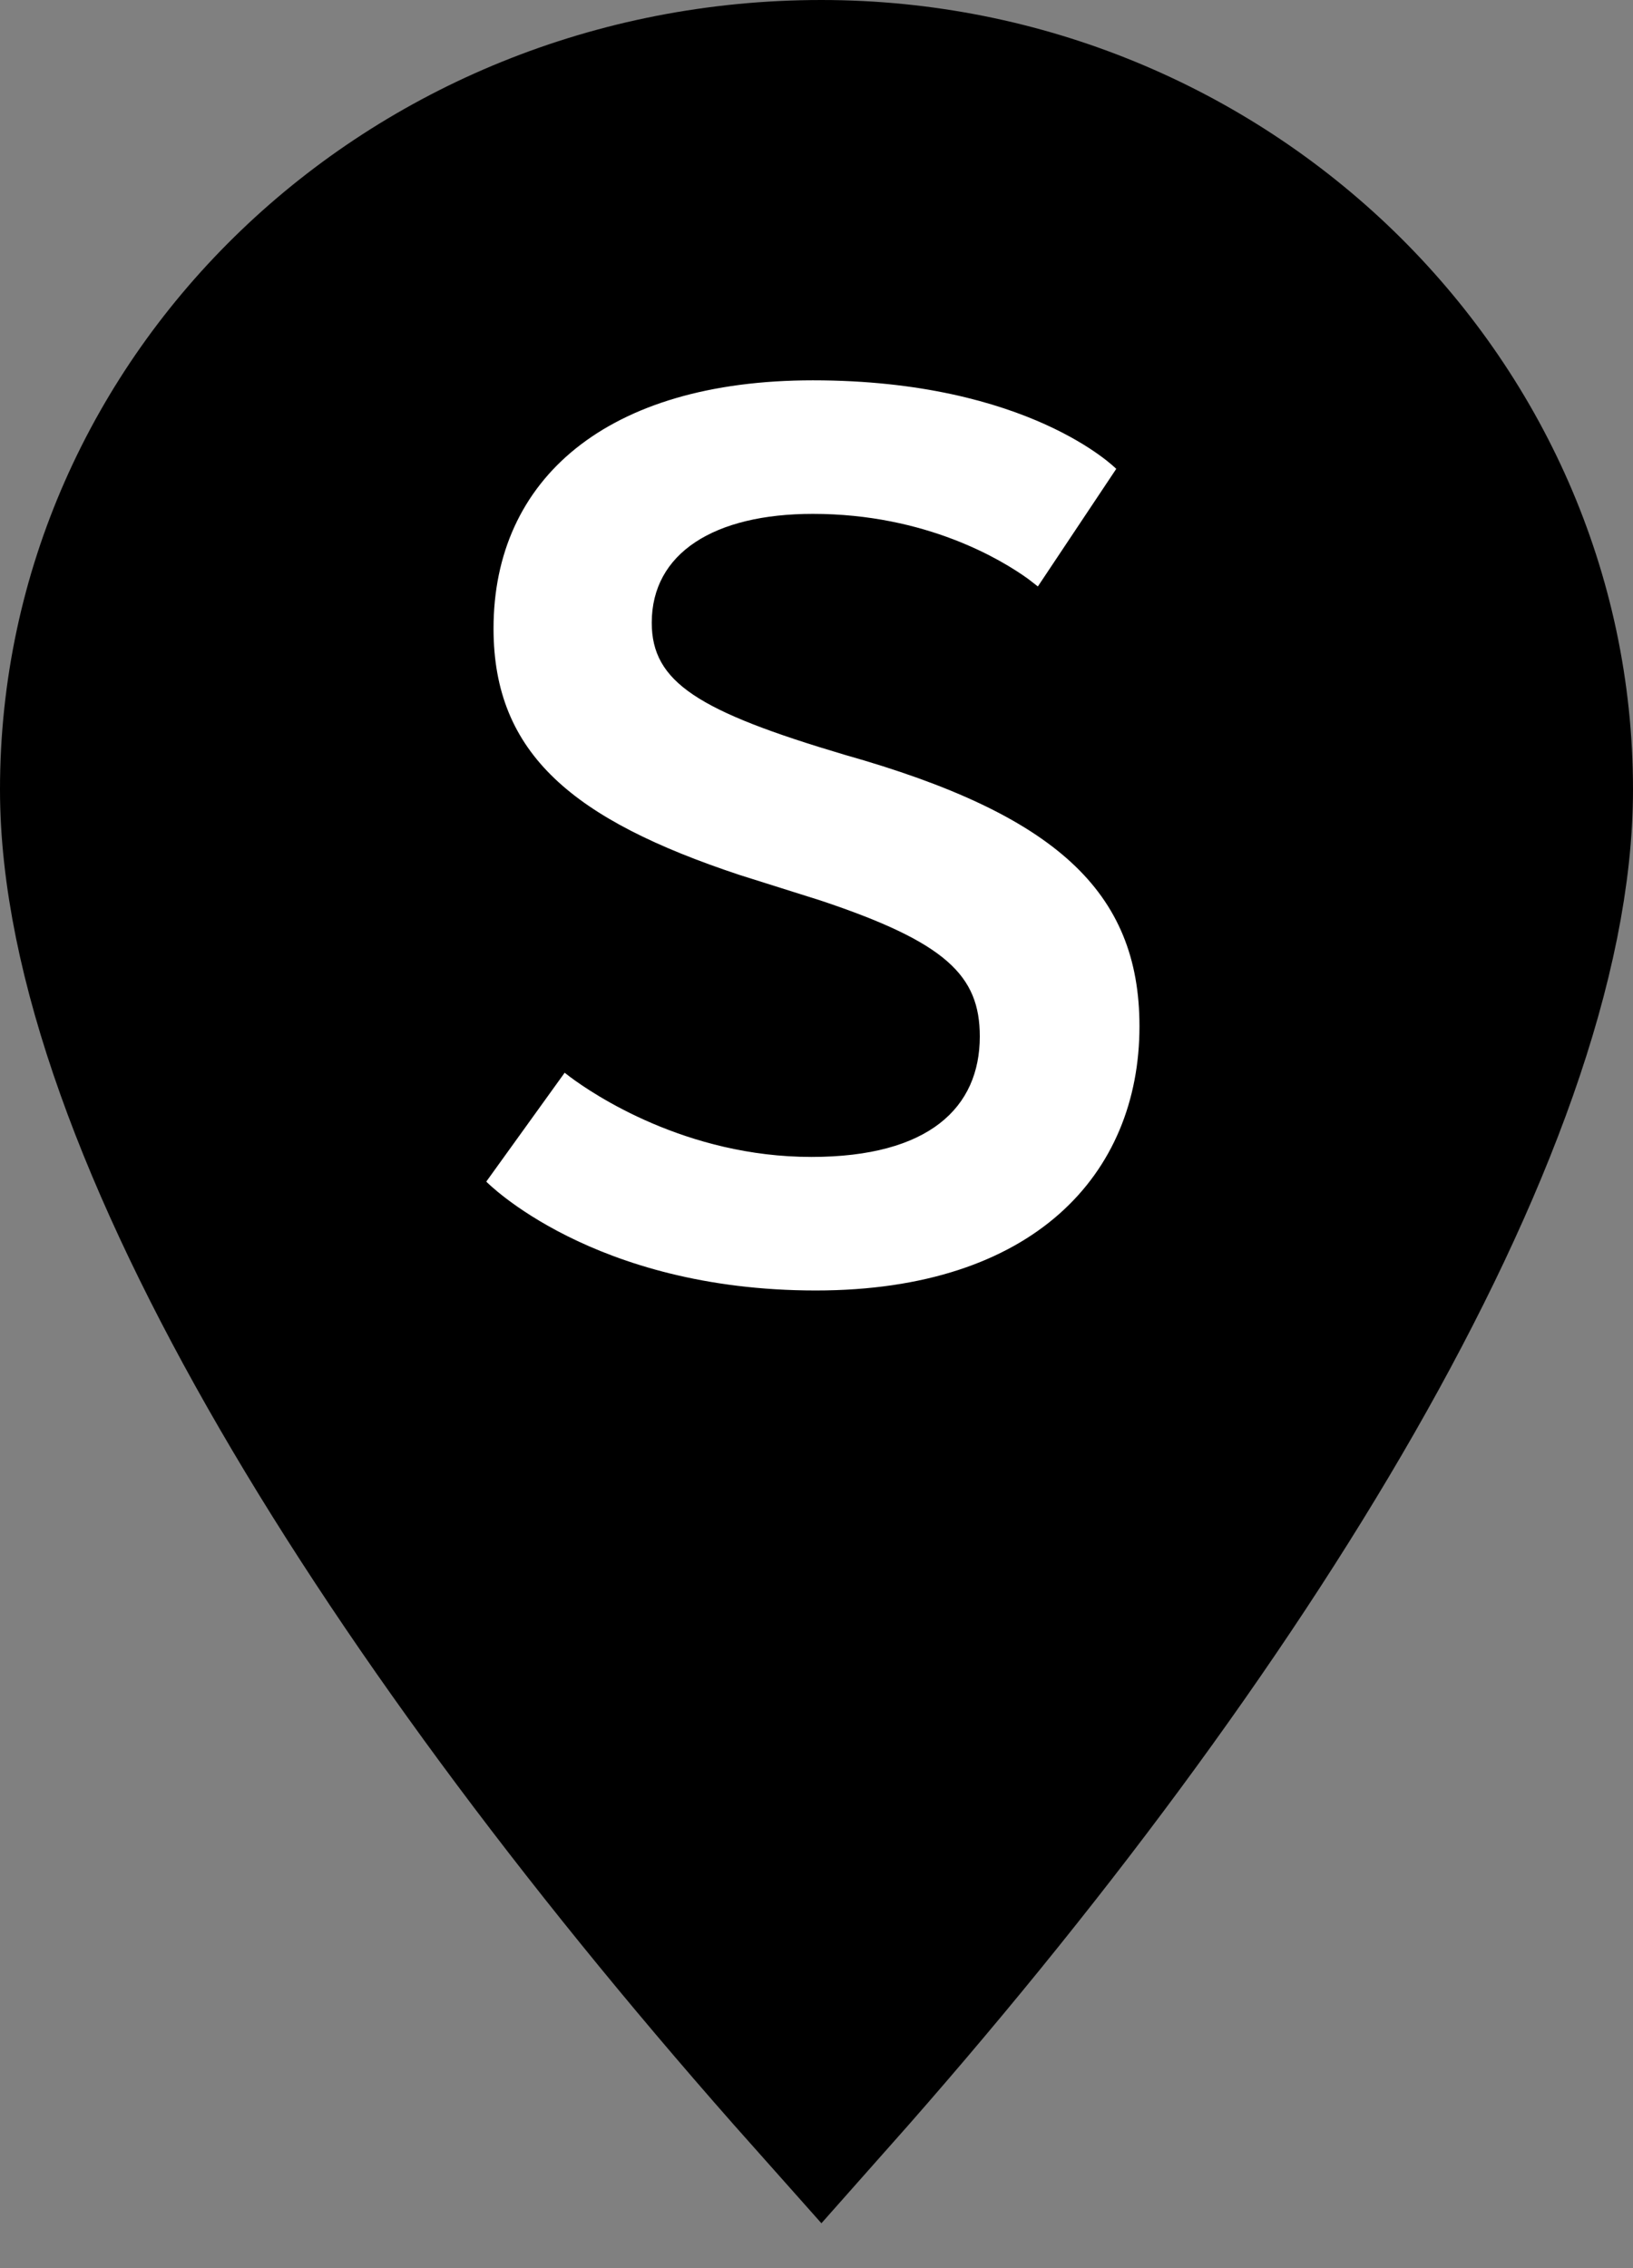 <?xml version="1.0" encoding="UTF-8"?>
<svg width="18px" height="25px" viewBox="0 0 18 25" version="1.1" xmlns="http://www.w3.org/2000/svg" xmlns:xlink="http://www.w3.org/1999/xlink">
    <rect x="0" y="0" width="18" height="25" fill="#808080" stroke="none"/>
    <title>Store S</title>
    <desc>Store S</desc>
    <g id="Marker-S" stroke="none" stroke-width="1" fill="none" fill-rule="evenodd">
        <path d="M9.053,23 C13.577,17.901 17,12.326 17,8.702 C17,4.471 13.428,1 9.053,1 C4.587,1 1,4.456 1,8.702 C1,12.309 4.417,17.792 9.053,23 Z" id="Path" stroke="#000000" stroke-width="2" fill="#000000"></path>
        <path d="M5.36,13.024 L6.224,11.824 L6.285,11.871 C6.538,12.06 7.562,12.752 8.944,12.752 C10.24,12.752 10.8,12.208 10.8,11.424 C10.8,10.752 10.427,10.387 9.046,9.926 L8.149,9.643 C6.326,9.037 5.44,8.316 5.44,6.928 C5.44,5.28 6.688,4.192 8.96,4.192 C11.344,4.192 12.304,5.168 12.304,5.168 L11.44,6.464 L11.333,6.381 C11.049,6.176 10.214,5.664 8.96,5.664 C7.872,5.664 7.184,6.096 7.184,6.864 C7.184,7.52 7.696,7.84 9.312,8.32 C11.632,8.976 12.56,9.824 12.56,11.312 C12.56,12.944 11.392,14.224 8.992,14.224 C6.528,14.224 5.36,13.024 5.36,13.024 Z" id="S" fill="#FFFFFF" fill-rule="nonzero"></path>
    </g>
</svg>